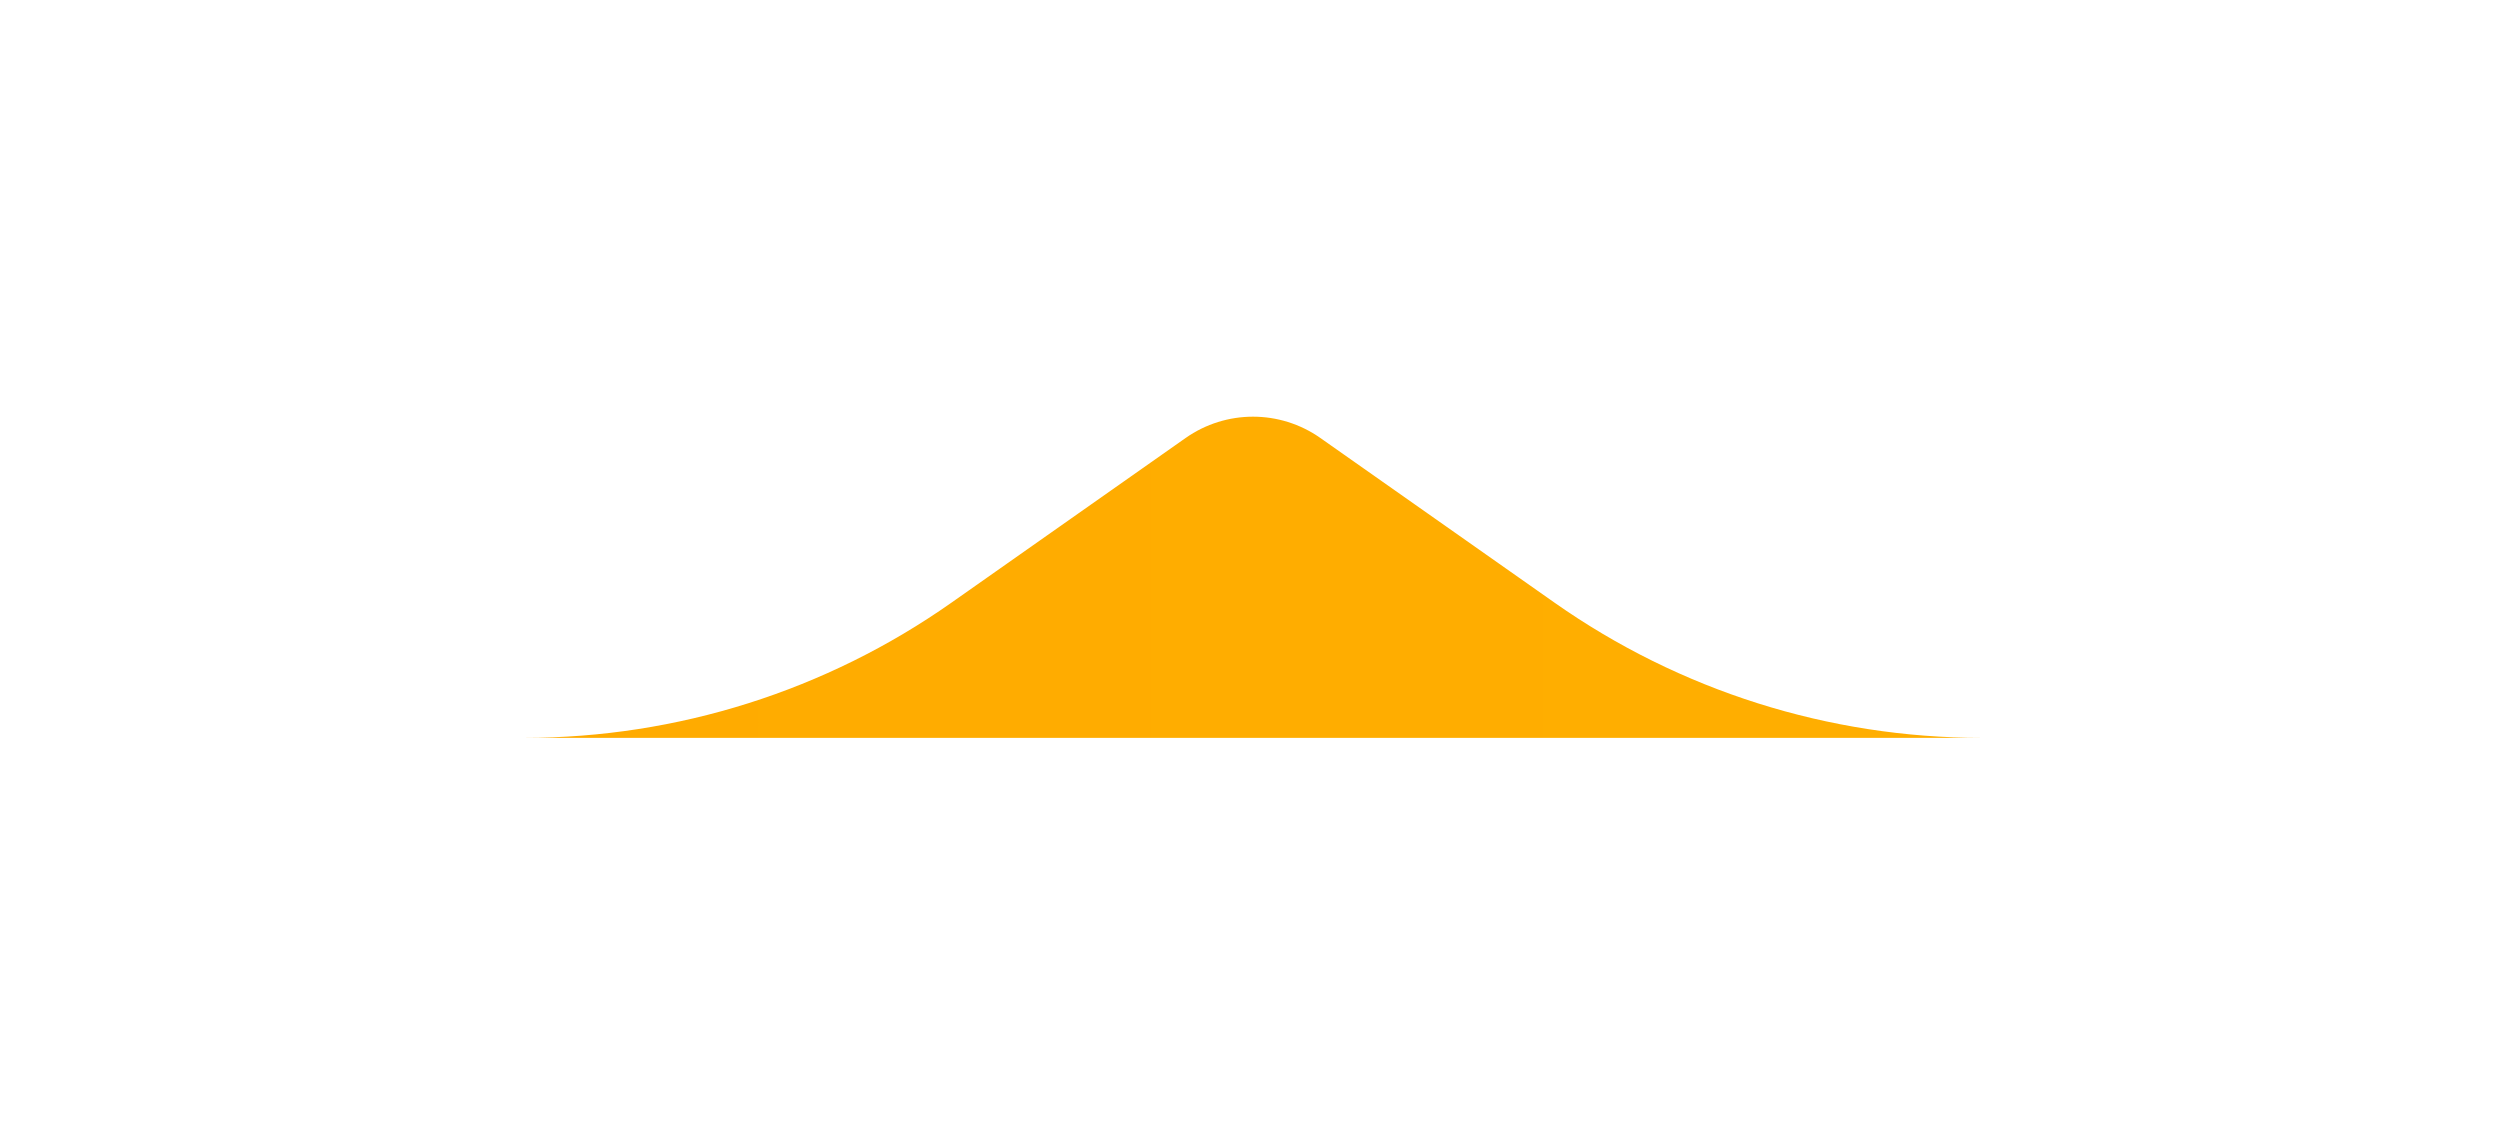 <svg width="64" height="29" viewBox="0 0 64 29" fill="none" xmlns="http://www.w3.org/2000/svg">
<g filter="url(#filter0_d_2_7382)">
<path d="M10.718 10.889H13.424C17.336 10.889 21.153 9.681 24.353 7.431L30.351 3.213C31.387 2.485 32.767 2.485 33.802 3.213L39.8 7.431C43.001 9.681 46.817 10.889 50.729 10.889H54H10.718Z" fill="url(#paint0_linear_2_7382)"/>
</g>
<defs>
<filter id="filter0_d_2_7382" x="0.718" y="0.667" width="63.282" height="28.221" filterUnits="userSpaceOnUse" color-interpolation-filters="sRGB">
<feFlood flood-opacity="0" result="BackgroundImageFix"/>
<feColorMatrix in="SourceAlpha" type="matrix" values="0 0 0 0 0 0 0 0 0 0 0 0 0 0 0 0 0 0 127 0" result="hardAlpha"/>
<feMorphology radius="5" operator="erode" in="SourceAlpha" result="effect1_dropShadow_2_7382"/>
<feOffset dy="8"/>
<feGaussianBlur stdDeviation="7.5"/>
<feColorMatrix type="matrix" values="0 0 0 0 0 0 0 0 0 0 0 0 0 0 0 0 0 0 0.1 0"/>
<feBlend mode="normal" in2="BackgroundImageFix" result="effect1_dropShadow_2_7382"/>
<feBlend mode="normal" in="SourceGraphic" in2="effect1_dropShadow_2_7382" result="shape"/>
</filter>
<linearGradient id="paint0_linear_2_7382" x1="346" y1="42" x2="-66" y2="42" gradientUnits="userSpaceOnUse">
<stop stop-color="#FFCC00"/>
<stop offset="1" stop-color="#FFA300"/>
</linearGradient>
</defs>
</svg>
